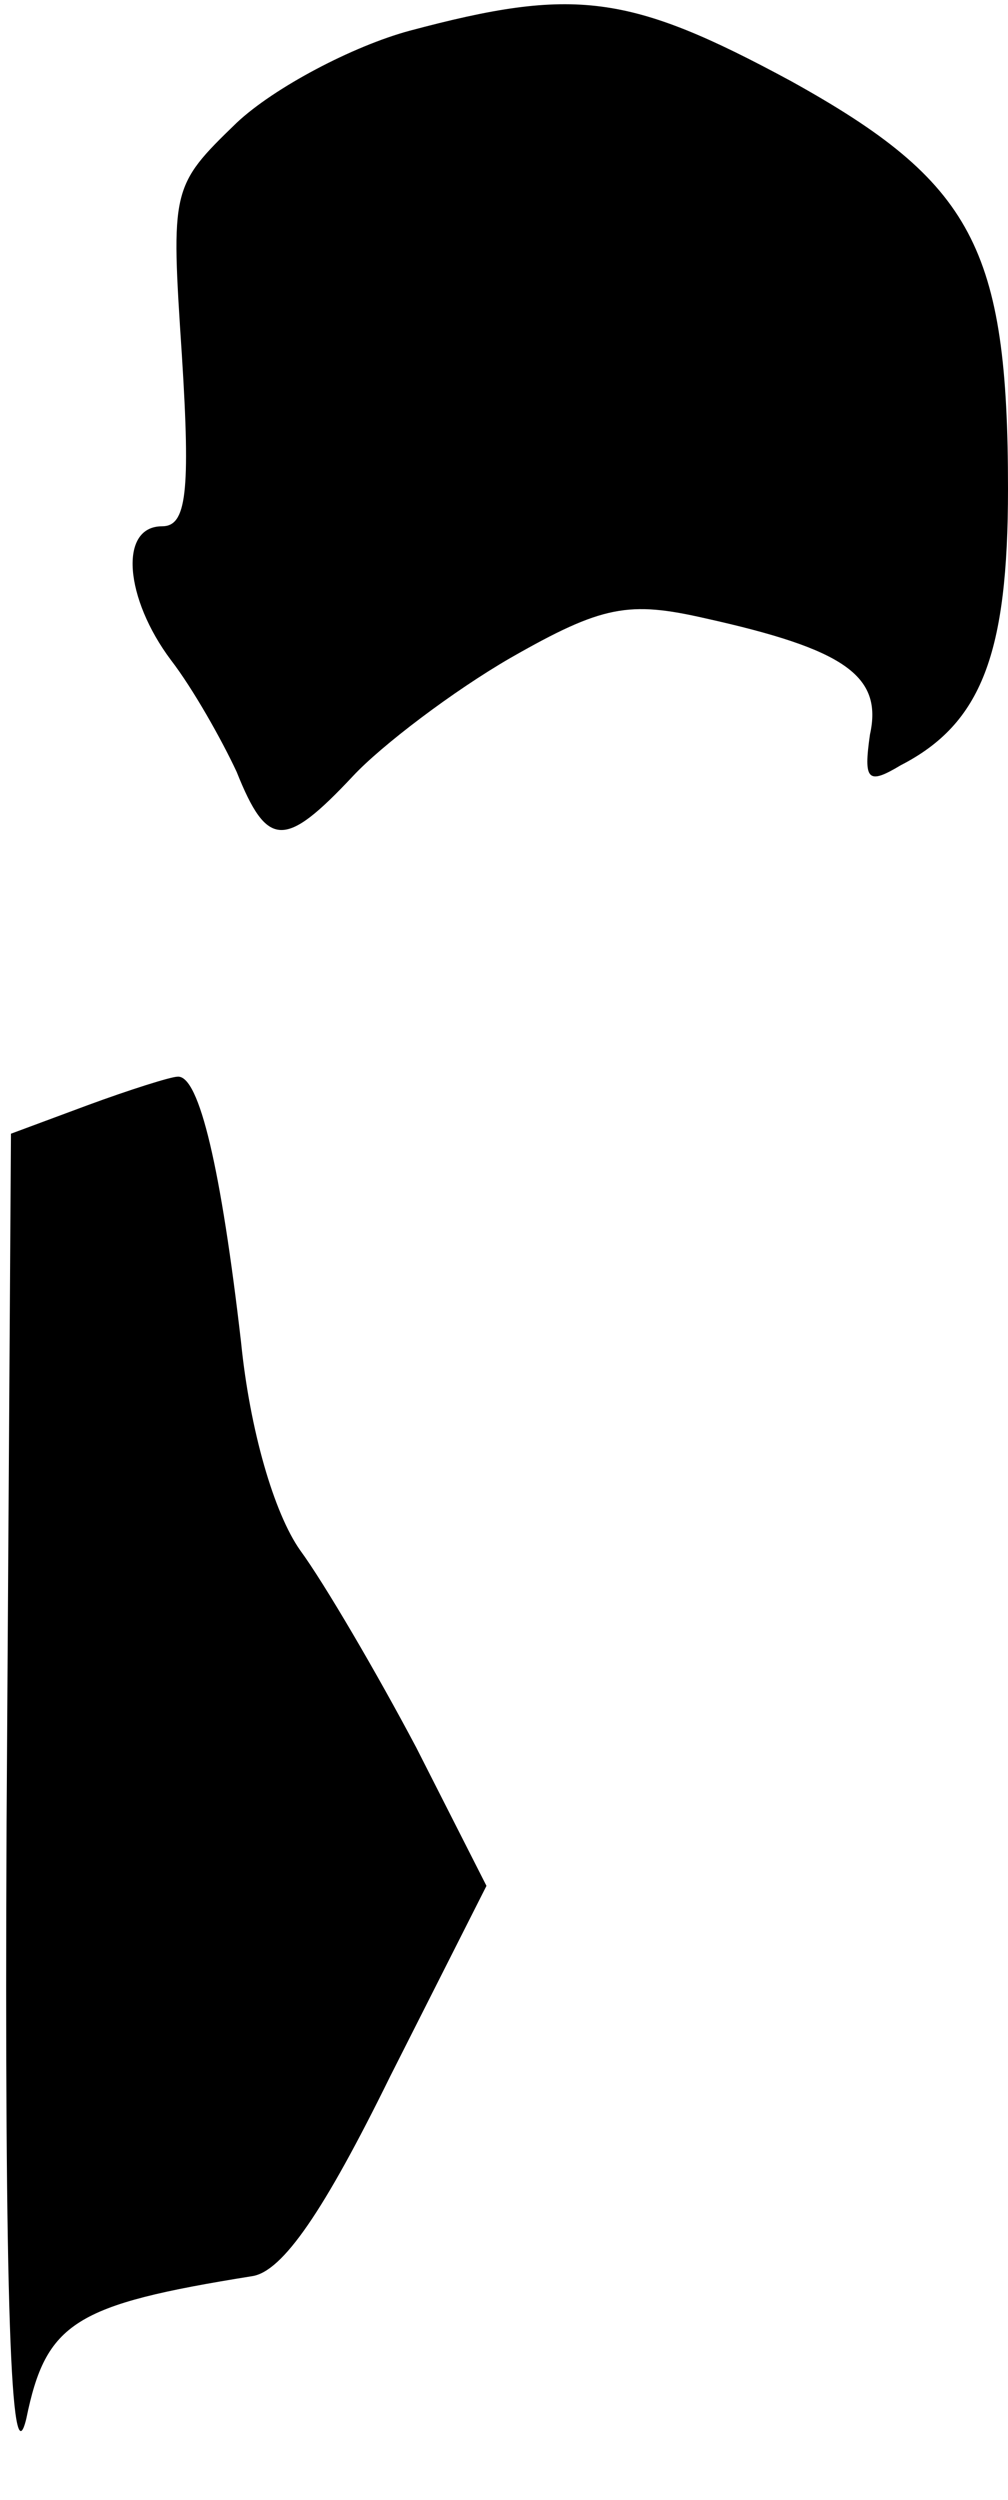 <?xml version="1.0" standalone="no"?>
<!DOCTYPE svg PUBLIC "-//W3C//DTD SVG 20010904//EN"
 "http://www.w3.org/TR/2001/REC-SVG-20010904/DTD/svg10.dtd">
<svg version="1.0" xmlns="http://www.w3.org/2000/svg"
 width="46pt" height="114pt" viewBox="0 0 46 114"
 preserveAspectRatio="xMidYMid meet">
<g transform="translate(0,114) scale(0.1,-0.1)"
fill="#000000" stroke="none">
<path fill="#000000" stroke="none" d="M187 1126 c-26 -7 -62 -26 -79 -42 -30
-29 -30 -30 -25 -106 4 -63 2 -78 -9 -78 -20 0 -17 -33 4 -61 10 -13 23 -36
30 -51 14 -35 22 -35 53 -2 13 14 46 39 72 54 42 24 54 26 89 18 63 -14 81
-26 75 -53 -3 -21 -1 -23 14 -14 37 19 49 51 49 126 0 110 -16 140 -99 186
-74 40 -99 43 -174 23z"/>
<path fill="#000000" stroke="none" d="M40 636 l-35 -13 -2 -314 c-1 -219 2
-301 9 -272 9 44 22 52 103 65 14 2 33 30 63 91 l44 87 -32 63 c-18 34 -42 75
-53 90 -12 17 -23 55 -27 95 -9 78 -19 122 -29 121 -3 0 -22 -6 -41 -13z"/>
</g>
</svg>
